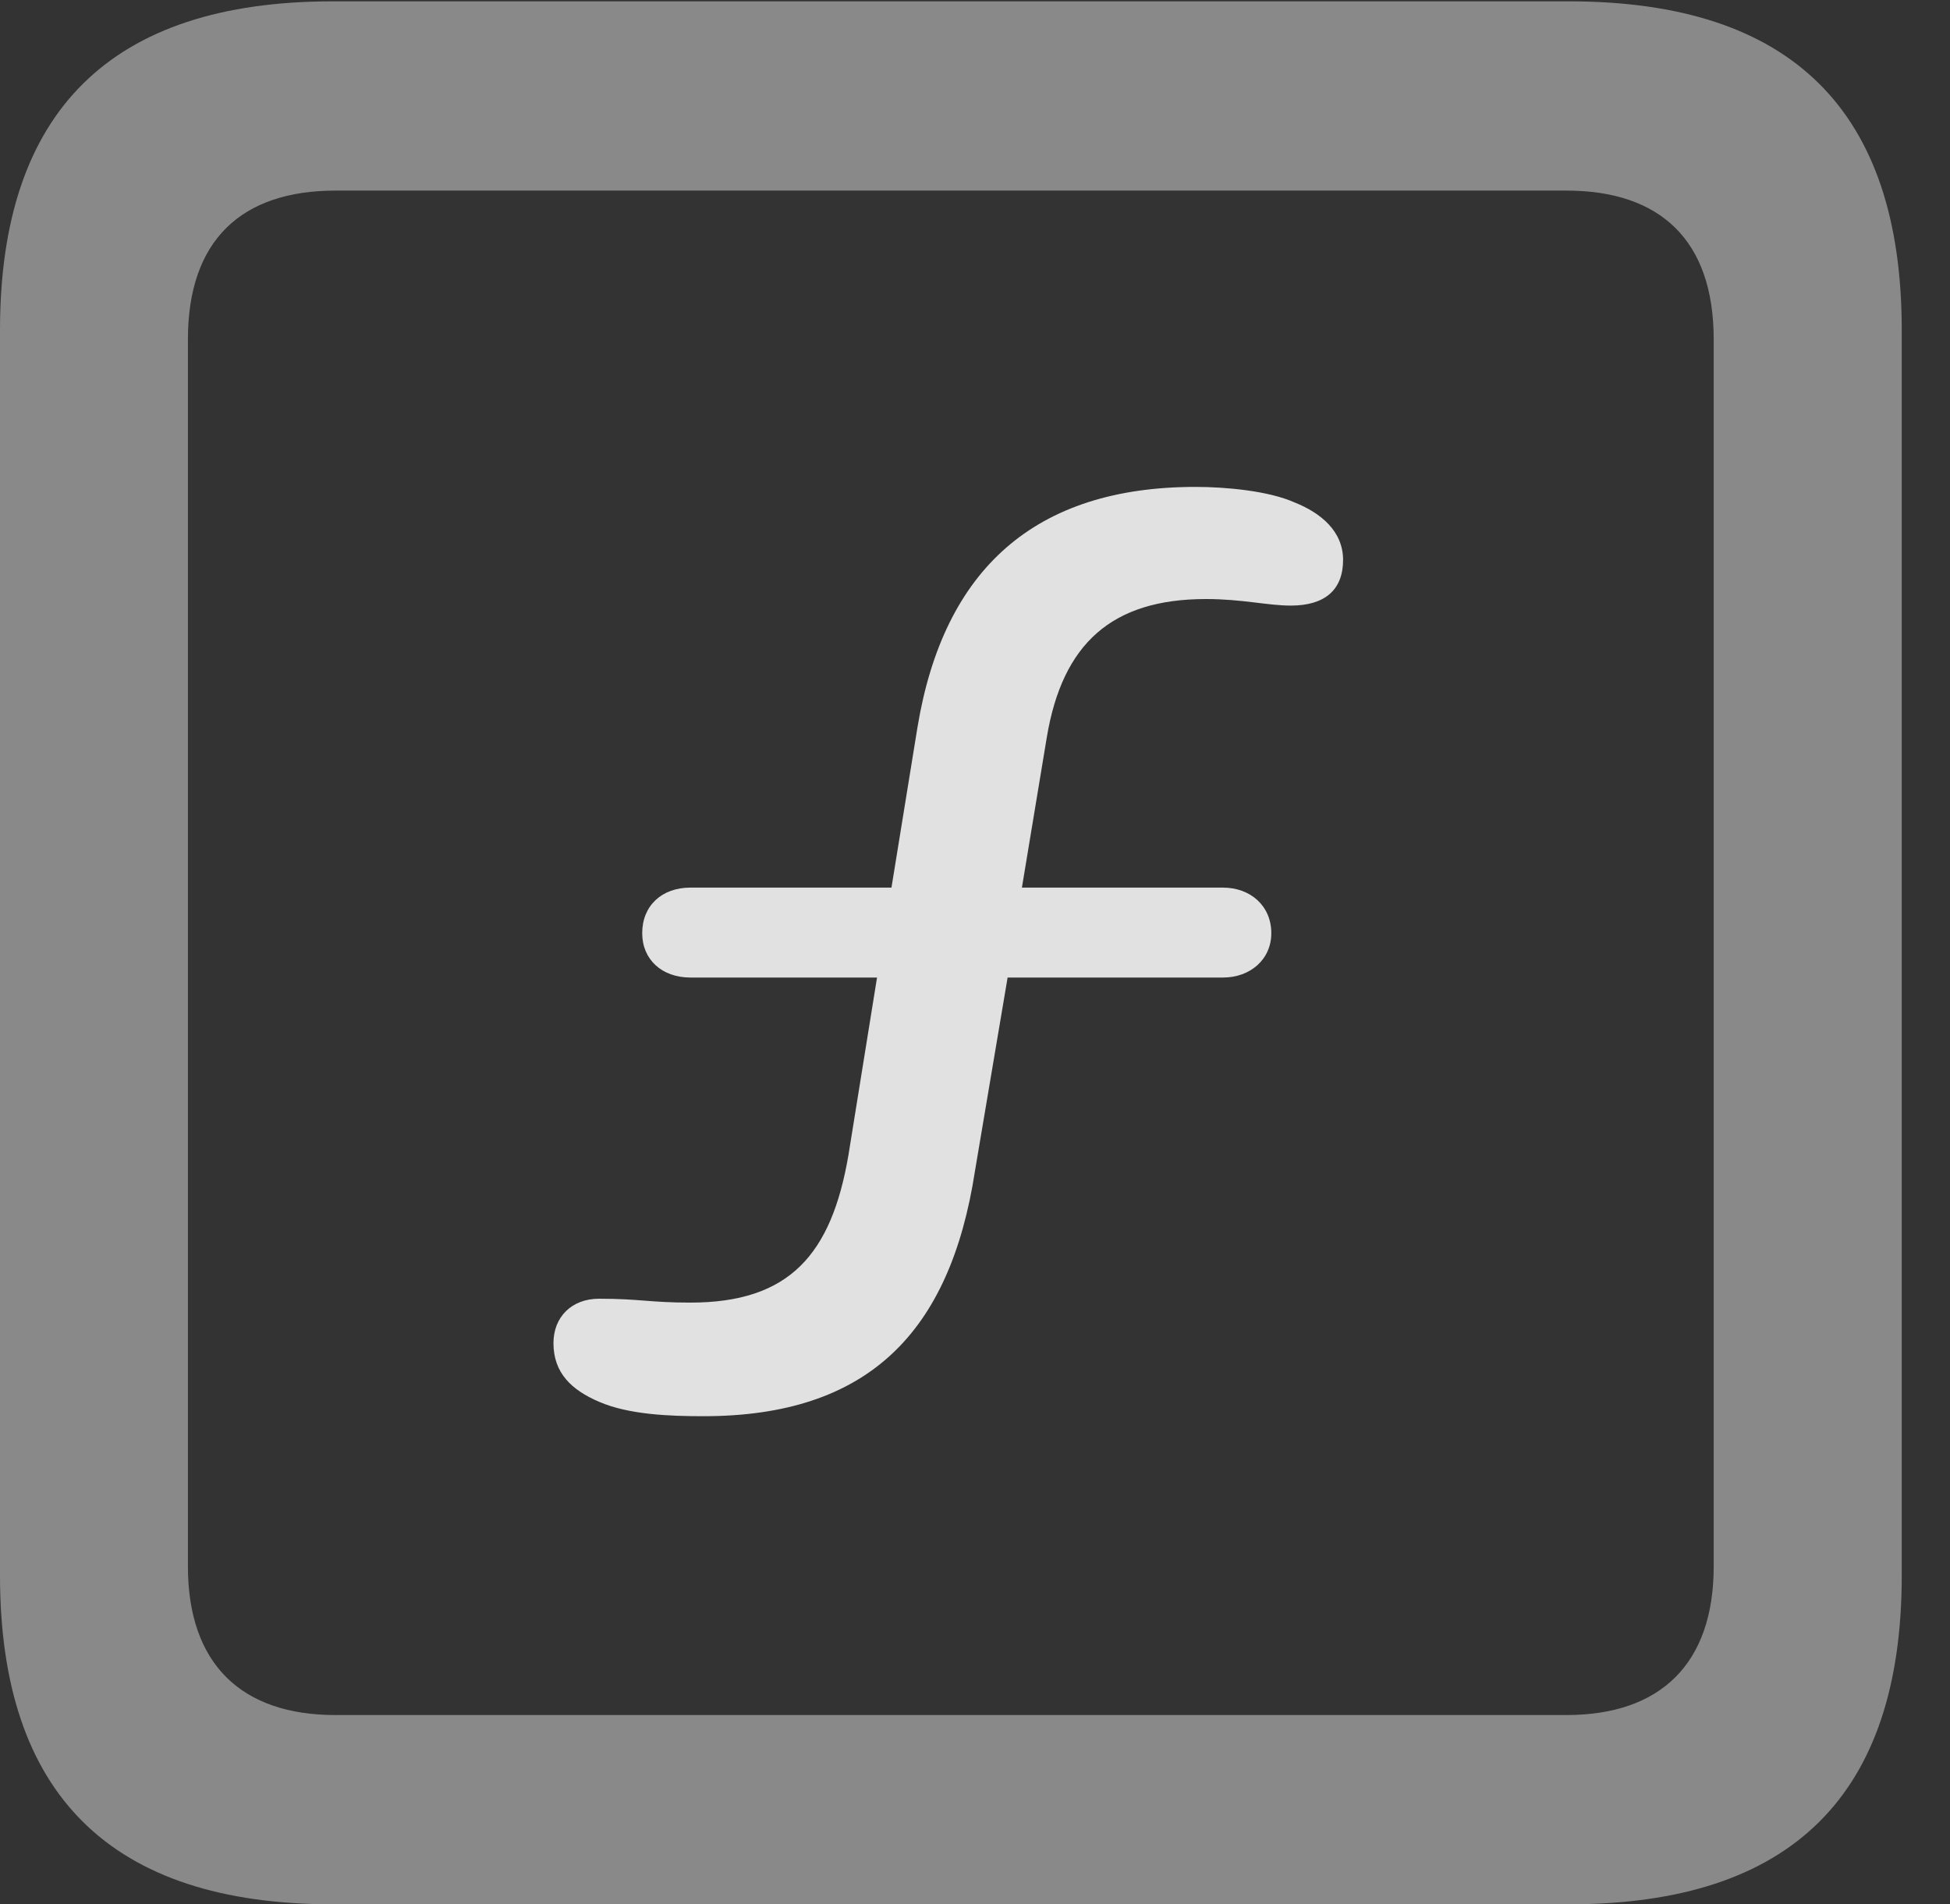 <?xml version="1.0" encoding="UTF-8"?>
<!--Generator: Apple Native CoreSVG 341-->
<!DOCTYPE svg
PUBLIC "-//W3C//DTD SVG 1.1//EN"
       "http://www.w3.org/Graphics/SVG/1.1/DTD/svg11.dtd">
<svg version="1.1" xmlns="http://www.w3.org/2000/svg" xmlns:xlink="http://www.w3.org/1999/xlink" viewBox="0 0 14.59 14.248">
 <rect x="0" y="0" width="14.59" height="14.248" fill="#333333" stroke="none"/>
 <g>
  <rect height="14.248" opacity="0" width="14.59" x="0" y="0"/>
  <path d="M2.49 14.248L11.738 14.248C13.408 14.248 14.229 13.428 14.229 11.787L14.229 2.471C14.229 0.83 13.408 0.01 11.738 0.01L2.49 0.01C0.83 0.01 0 0.83 0 2.471L0 11.787C0 13.428 0.83 14.248 2.49 14.248ZM2.51 12.832C1.807 12.832 1.406 12.451 1.406 11.719L1.406 2.539C1.406 1.797 1.807 1.426 2.51 1.426L11.719 1.426C12.422 1.426 12.822 1.797 12.822 2.539L12.822 11.719C12.822 12.451 12.422 12.832 11.719 12.832Z" fill="white" fill-opacity="0.425"/>
  <path d="M5.264 10.596C6.494 10.596 7.109 9.971 7.295 8.76L7.539 7.314L9.15 7.314C9.355 7.314 9.512 7.178 9.512 6.982C9.512 6.777 9.355 6.641 9.15 6.641L7.646 6.641L7.832 5.518C7.949 4.814 8.32 4.482 9.023 4.482C9.297 4.482 9.482 4.531 9.658 4.531C9.912 4.531 10.049 4.414 10.049 4.189C10.049 3.975 9.883 3.838 9.688 3.76C9.492 3.672 9.17 3.643 8.945 3.643C7.744 3.643 7.061 4.258 6.865 5.439L6.67 6.641L5.166 6.641C4.951 6.641 4.805 6.777 4.805 6.982C4.805 7.178 4.951 7.314 5.166 7.314L6.562 7.314L6.348 8.643C6.221 9.385 5.908 9.746 5.166 9.746C4.863 9.746 4.785 9.717 4.482 9.717C4.277 9.717 4.141 9.854 4.141 10.049C4.141 10.273 4.277 10.4 4.482 10.488C4.707 10.586 5.02 10.596 5.264 10.596Z" fill="white" fill-opacity="0.85"/>
 </g>
</svg>
